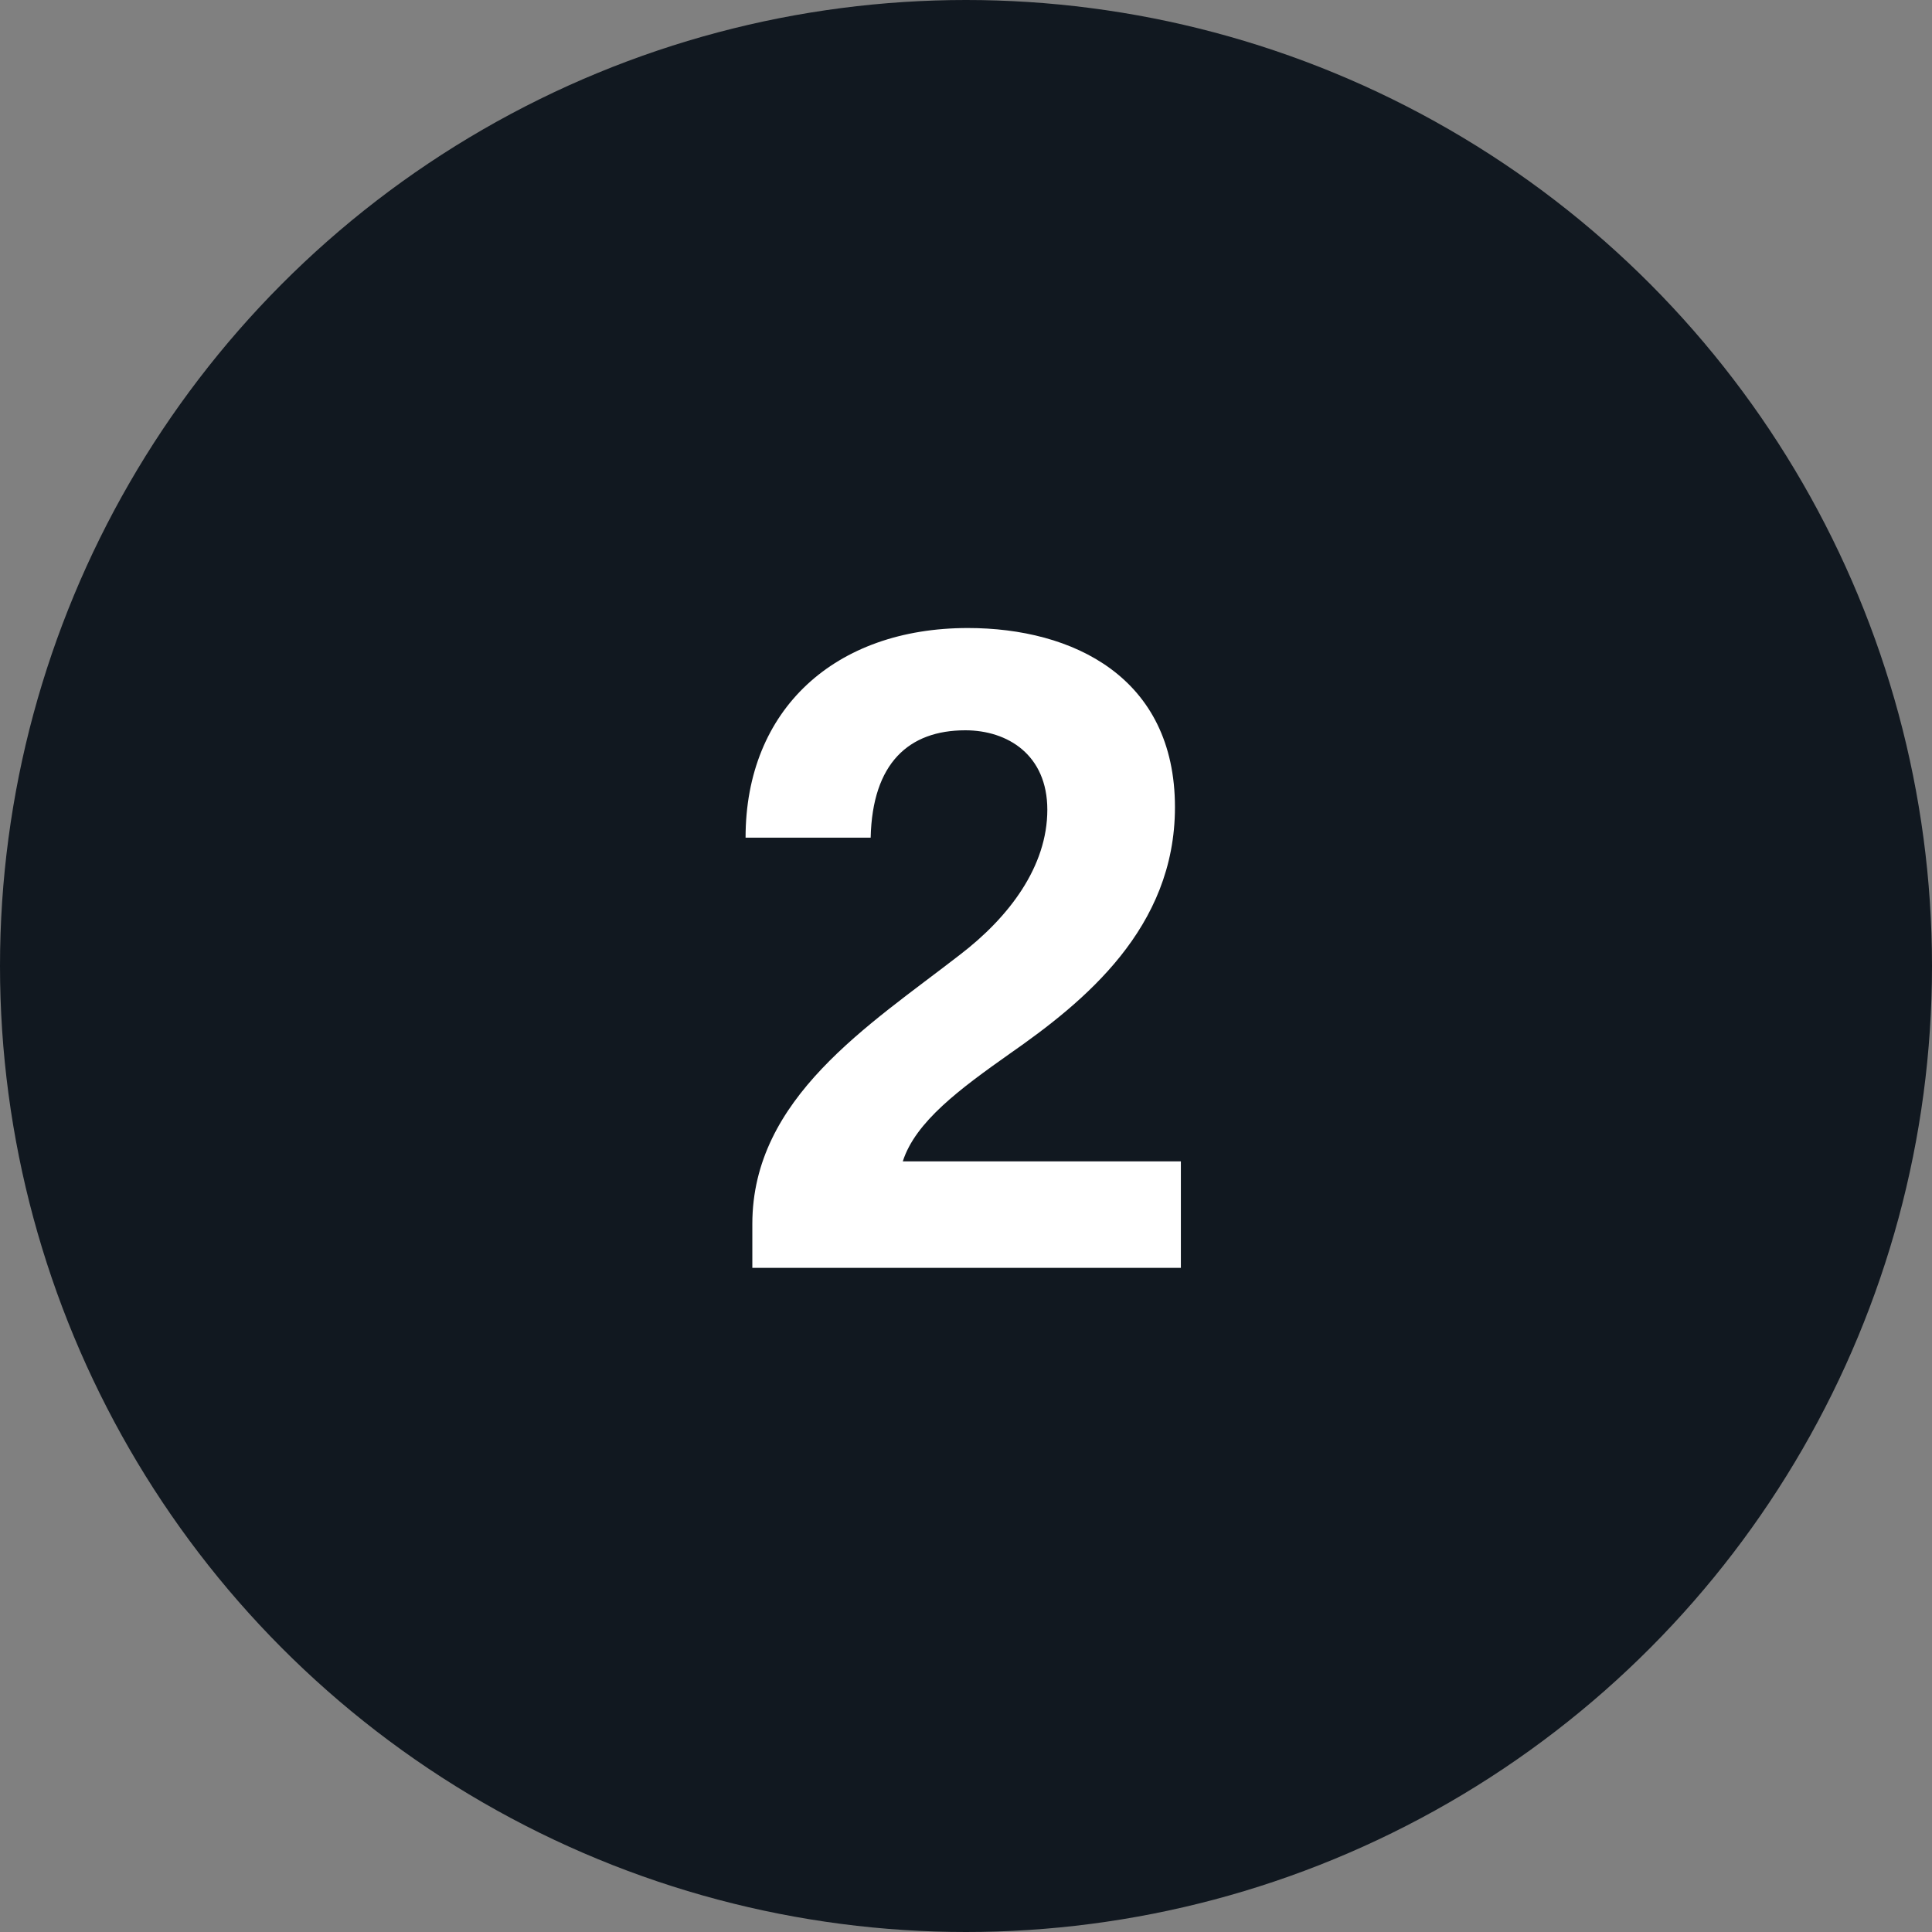 <svg width="32" height="32" viewBox="0 0 32 32" fill="none" xmlns="http://www.w3.org/2000/svg">
<rect x="0" y="0" width="32" height="32" fill="#808080" stroke="none"/>
<circle cx="16" cy="16" r="16" fill="#111820"/>
<path d="M12.461 21H19.559V19.236H14.953C15.163 18.578 15.905 18.032 16.717 17.458C17.963 16.59 19.461 15.372 19.461 13.37C19.461 11.214 17.767 10.402 16.031 10.402C13.833 10.402 12.349 11.746 12.349 13.874H14.421C14.449 12.642 15.051 12.096 15.989 12.096C16.689 12.096 17.347 12.502 17.347 13.412C17.347 14.35 16.717 15.19 15.891 15.82C14.393 16.982 12.461 18.186 12.461 20.272V21Z" fill="white"/>
</svg>

